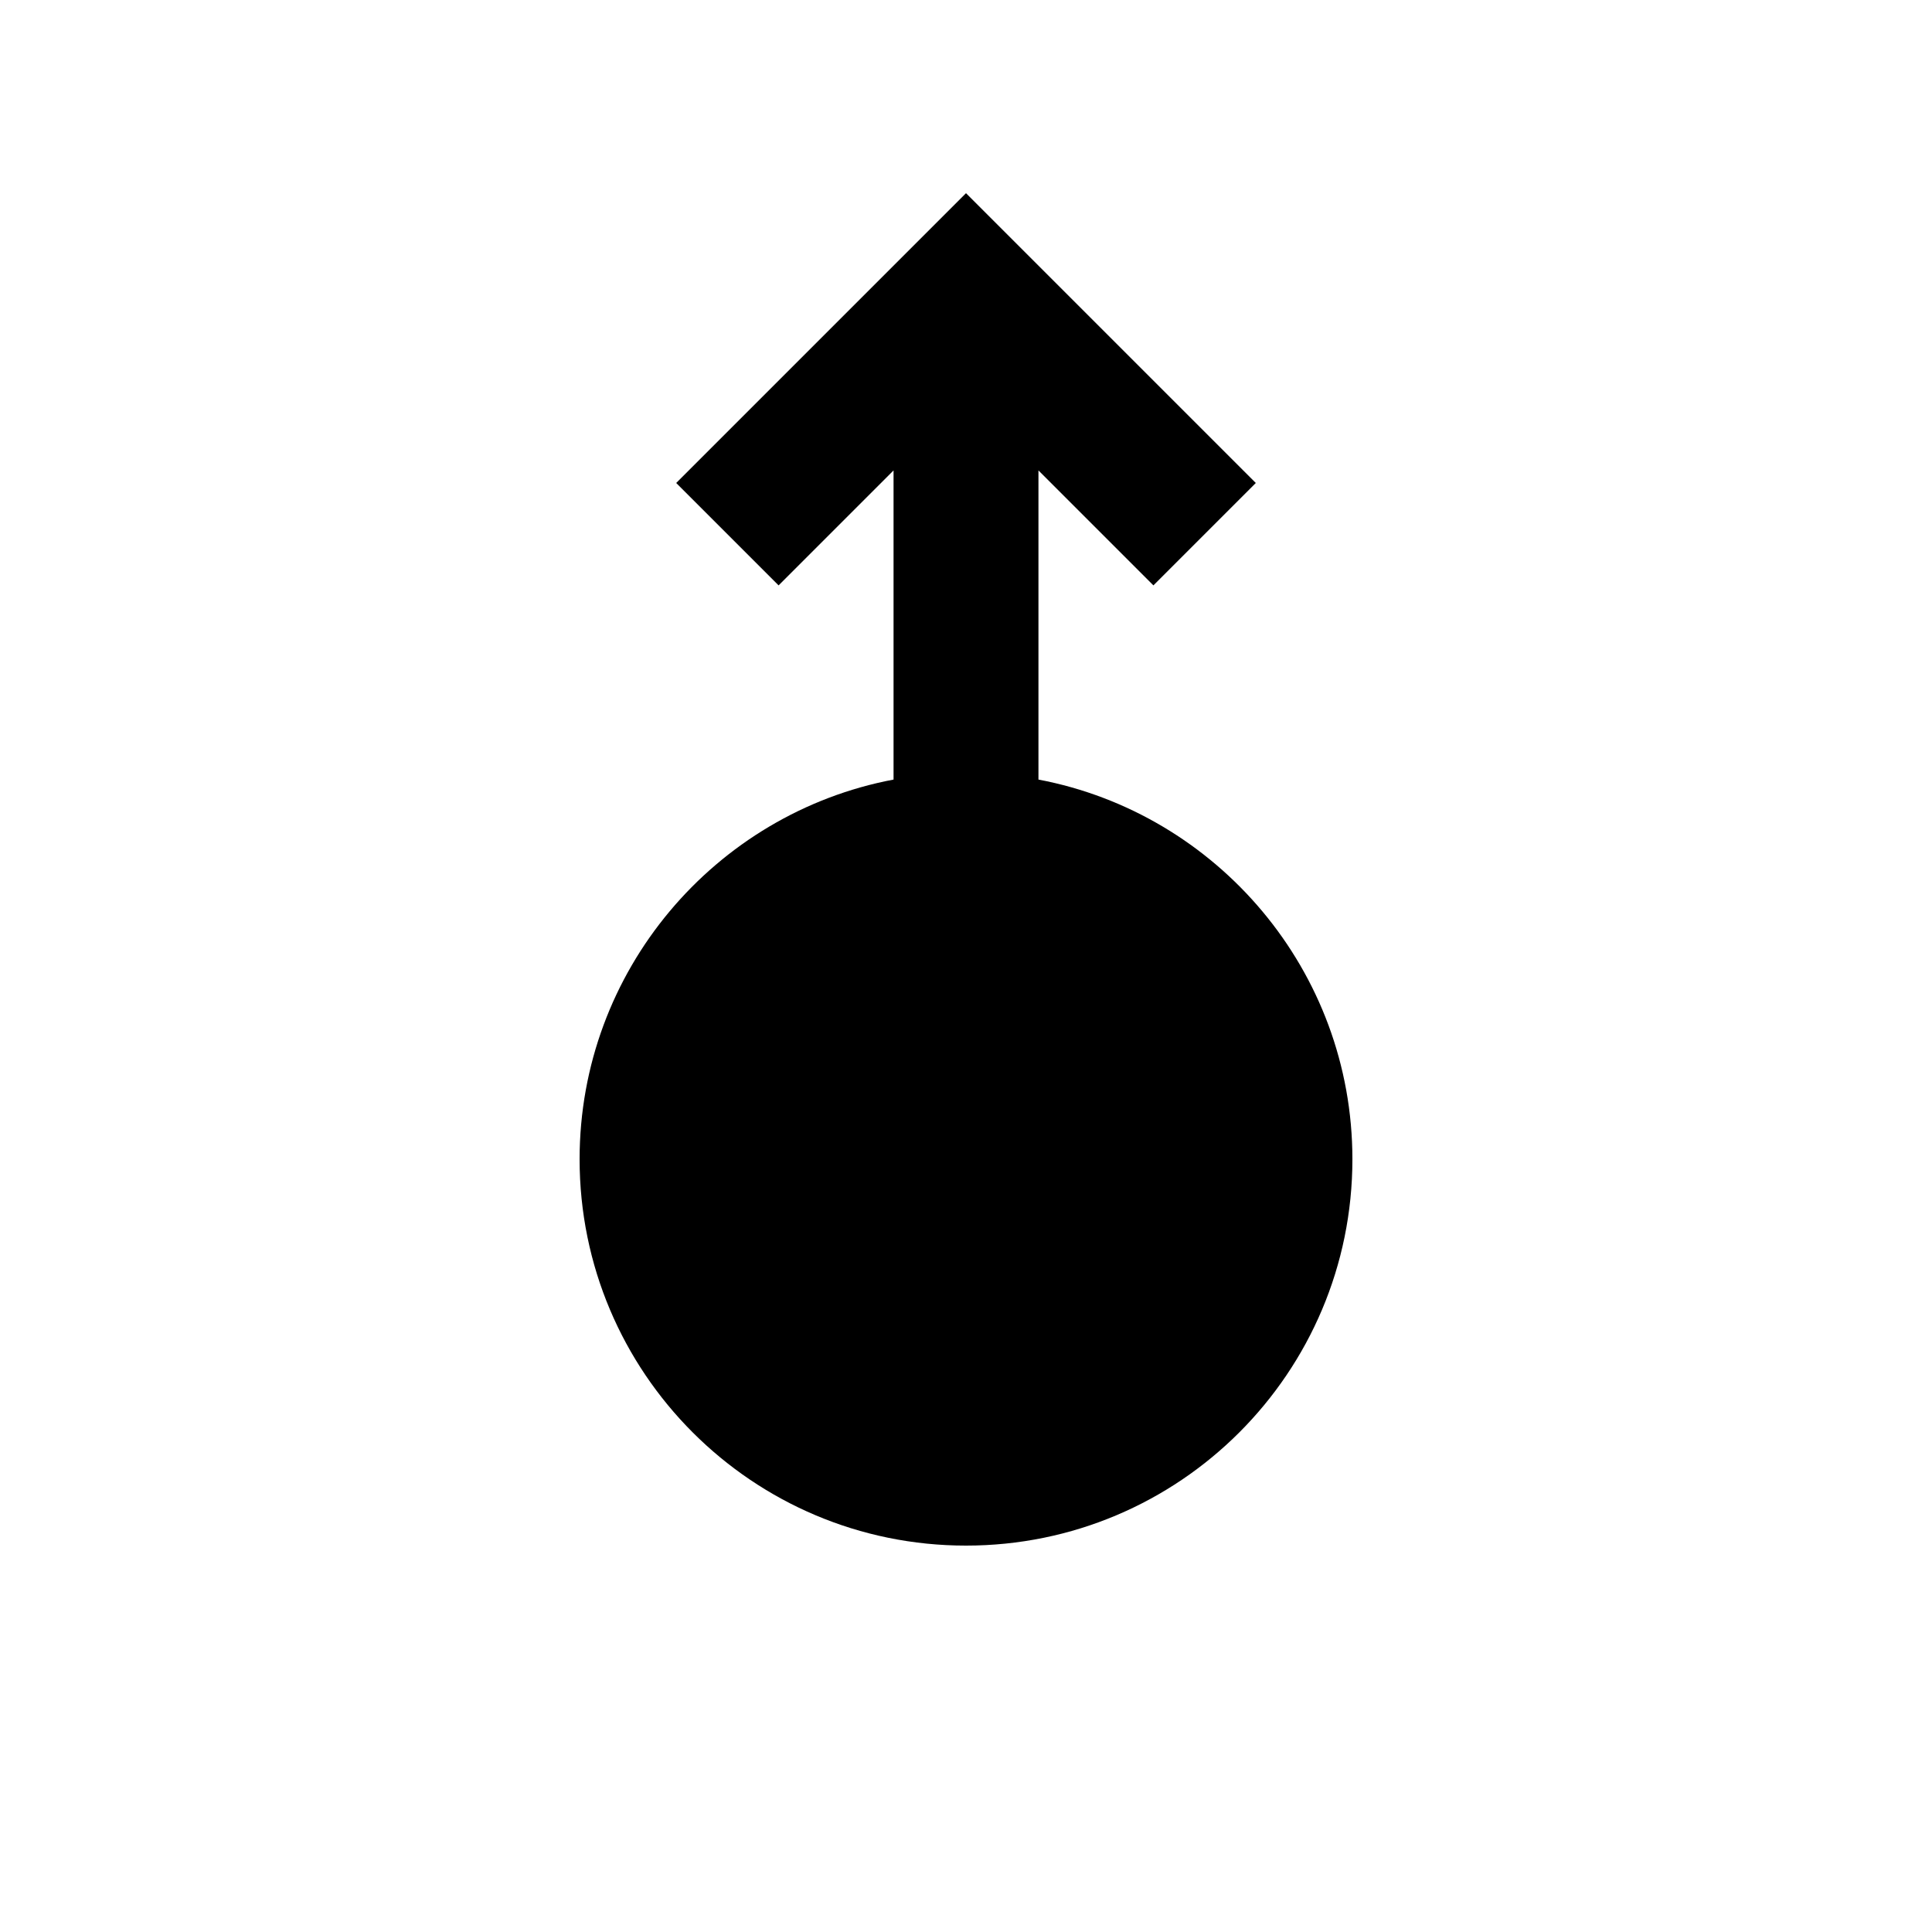 <svg fill="currentColor" xmlns="http://www.w3.org/2000/svg" enable-background="new 0 0 20 20" height="20" viewBox="0 0 20 20" width="20"><g><rect fill="none" height="20" width="20"/></g><g><path d="M9.25,8.07C7.4,8.42,6,10.05,6,12c0,2.21,1.79,4,4,4c2.21,0,4-1.79,4-4c0-1.95-1.4-3.58-3.25-3.93l0-3.2l1.19,1.19L13,5 l-3-3L7,5l1.06,1.06l1.19-1.19L9.25,8.07z"/></g></svg>